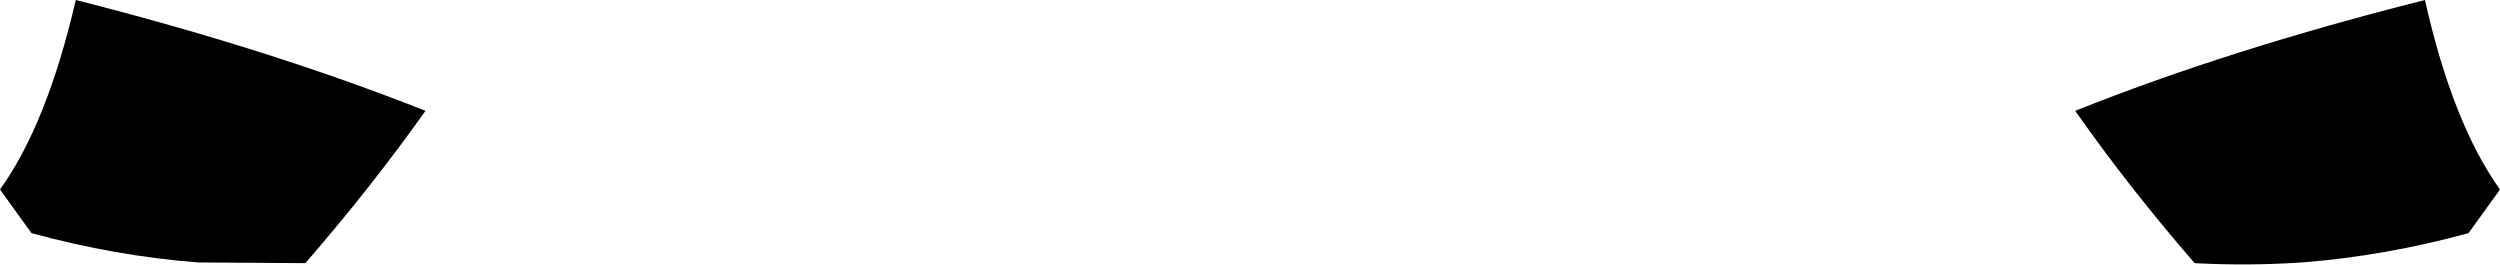 <?xml version="1.0" encoding="UTF-8" standalone="no"?>
<svg xmlns:xlink="http://www.w3.org/1999/xlink" height="18.5px" width="174.8px" xmlns="http://www.w3.org/2000/svg">
  <g transform="matrix(1.0, 0.0, 0.0, 1.0, -312.4, -285.35)">
    <path d="M457.5 293.1 Q468.25 288.8 481.95 285.35 483.9 294.0 487.2 298.6 L485.0 301.65 Q479.15 303.25 473.35 303.7 469.6 303.95 465.85 303.75 461.25 298.45 457.5 293.1 M326.25 303.7 Q320.45 303.25 314.6 301.65 L312.4 298.6 Q315.7 294.0 317.7 285.35 331.3 288.8 342.15 293.1 338.35 298.45 333.75 303.75 L326.25 303.7" fill="#000000" fill-rule="evenodd" stroke="none"/>
  </g>
</svg>
